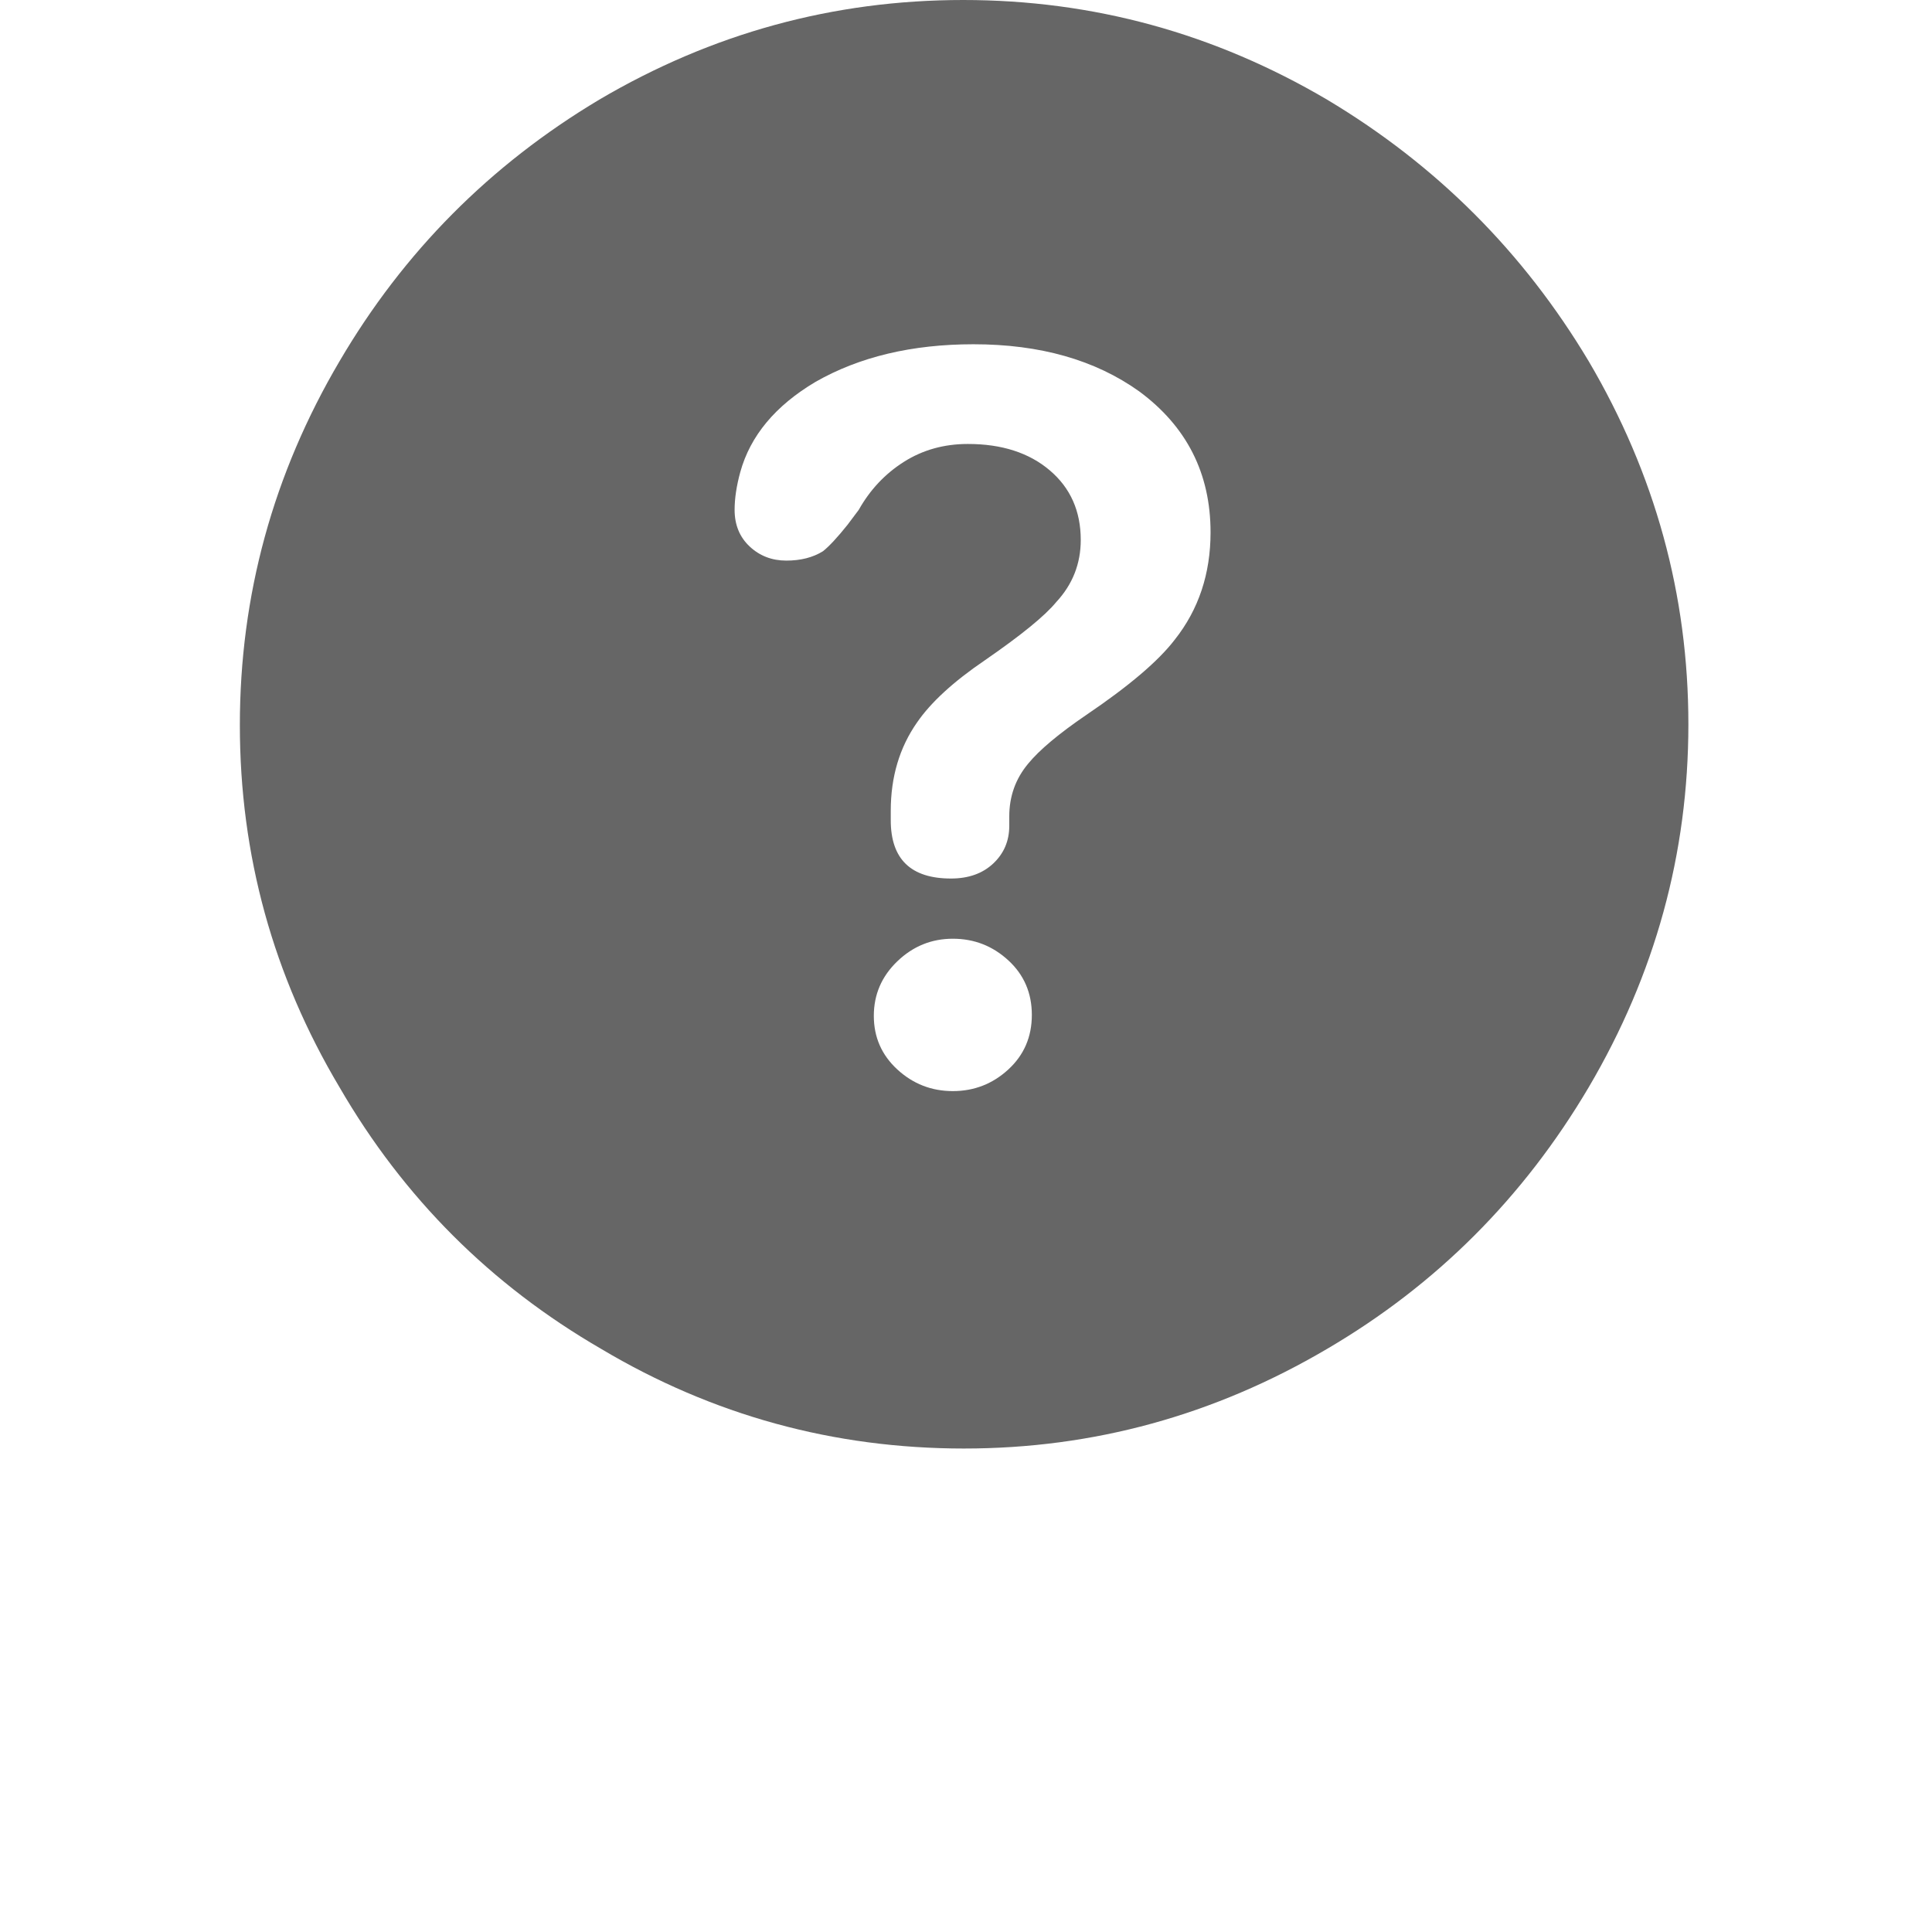 <?xml version="1.0" standalone="no"?><!DOCTYPE svg PUBLIC "-//W3C//DTD SVG 1.1//EN" "http://www.w3.org/Graphics/SVG/1.1/DTD/svg11.dtd"><svg class="icon" width="200px" height="200.00px" viewBox="0 0 1024 1024" version="1.1" xmlns="http://www.w3.org/2000/svg"><path d="M511.003 767.751q-103.696 0-192.436-52.845-87.743-50.851-138.594-138.594-52.845-88.74-52.845-191.938T179.973 191.439q50.851-86.746 137.597-138.594Q407.307 0 510.504 0T703.439 52.845q86.746 51.848 138.594 138.594 52.845 89.737 52.845 192.436t-52.845 192.436q-51.848 87.743-138.594 138.594-89.737 52.845-192.436 52.845z m-6.98-302.115q13.959 0 22.434-7.977t8.475-19.942v-4.985q0-15.953 9.971-27.918 8.974-10.968 30.909-25.924 33.901-22.933 46.863-39.883 18.944-23.93 18.944-56.833 0-46.863-37.889-74.781-34.898-24.927-87.743-24.927-48.857 0-83.755 19.942-31.907 18.944-39.883 47.86-2.991 10.968-2.991 19.942 0 11.965 7.977 19.443t19.443 7.478q11.466 0 19.443-4.985 4.985-3.988 12.962-13.959l5.982-7.977q8.974-15.953 23.93-25.426t33.901-9.472q26.921 0 43.373 13.959t16.452 36.892q0 18.944-12.962 32.904-8.974 10.968-37.889 30.909-24.927 16.95-35.895 32.904-13.959 19.942-13.959 46.863v4.985q0 30.909 31.907 30.909z m0.997 112.67q16.95 0 29.414-11.466t12.463-28.915q0-17.449-12.463-28.915T505.02 497.542q-16.95 0-29.414 11.965T463.143 538.423q0 16.95 12.463 28.417T505.02 578.306z" fill="#666666" /></svg>